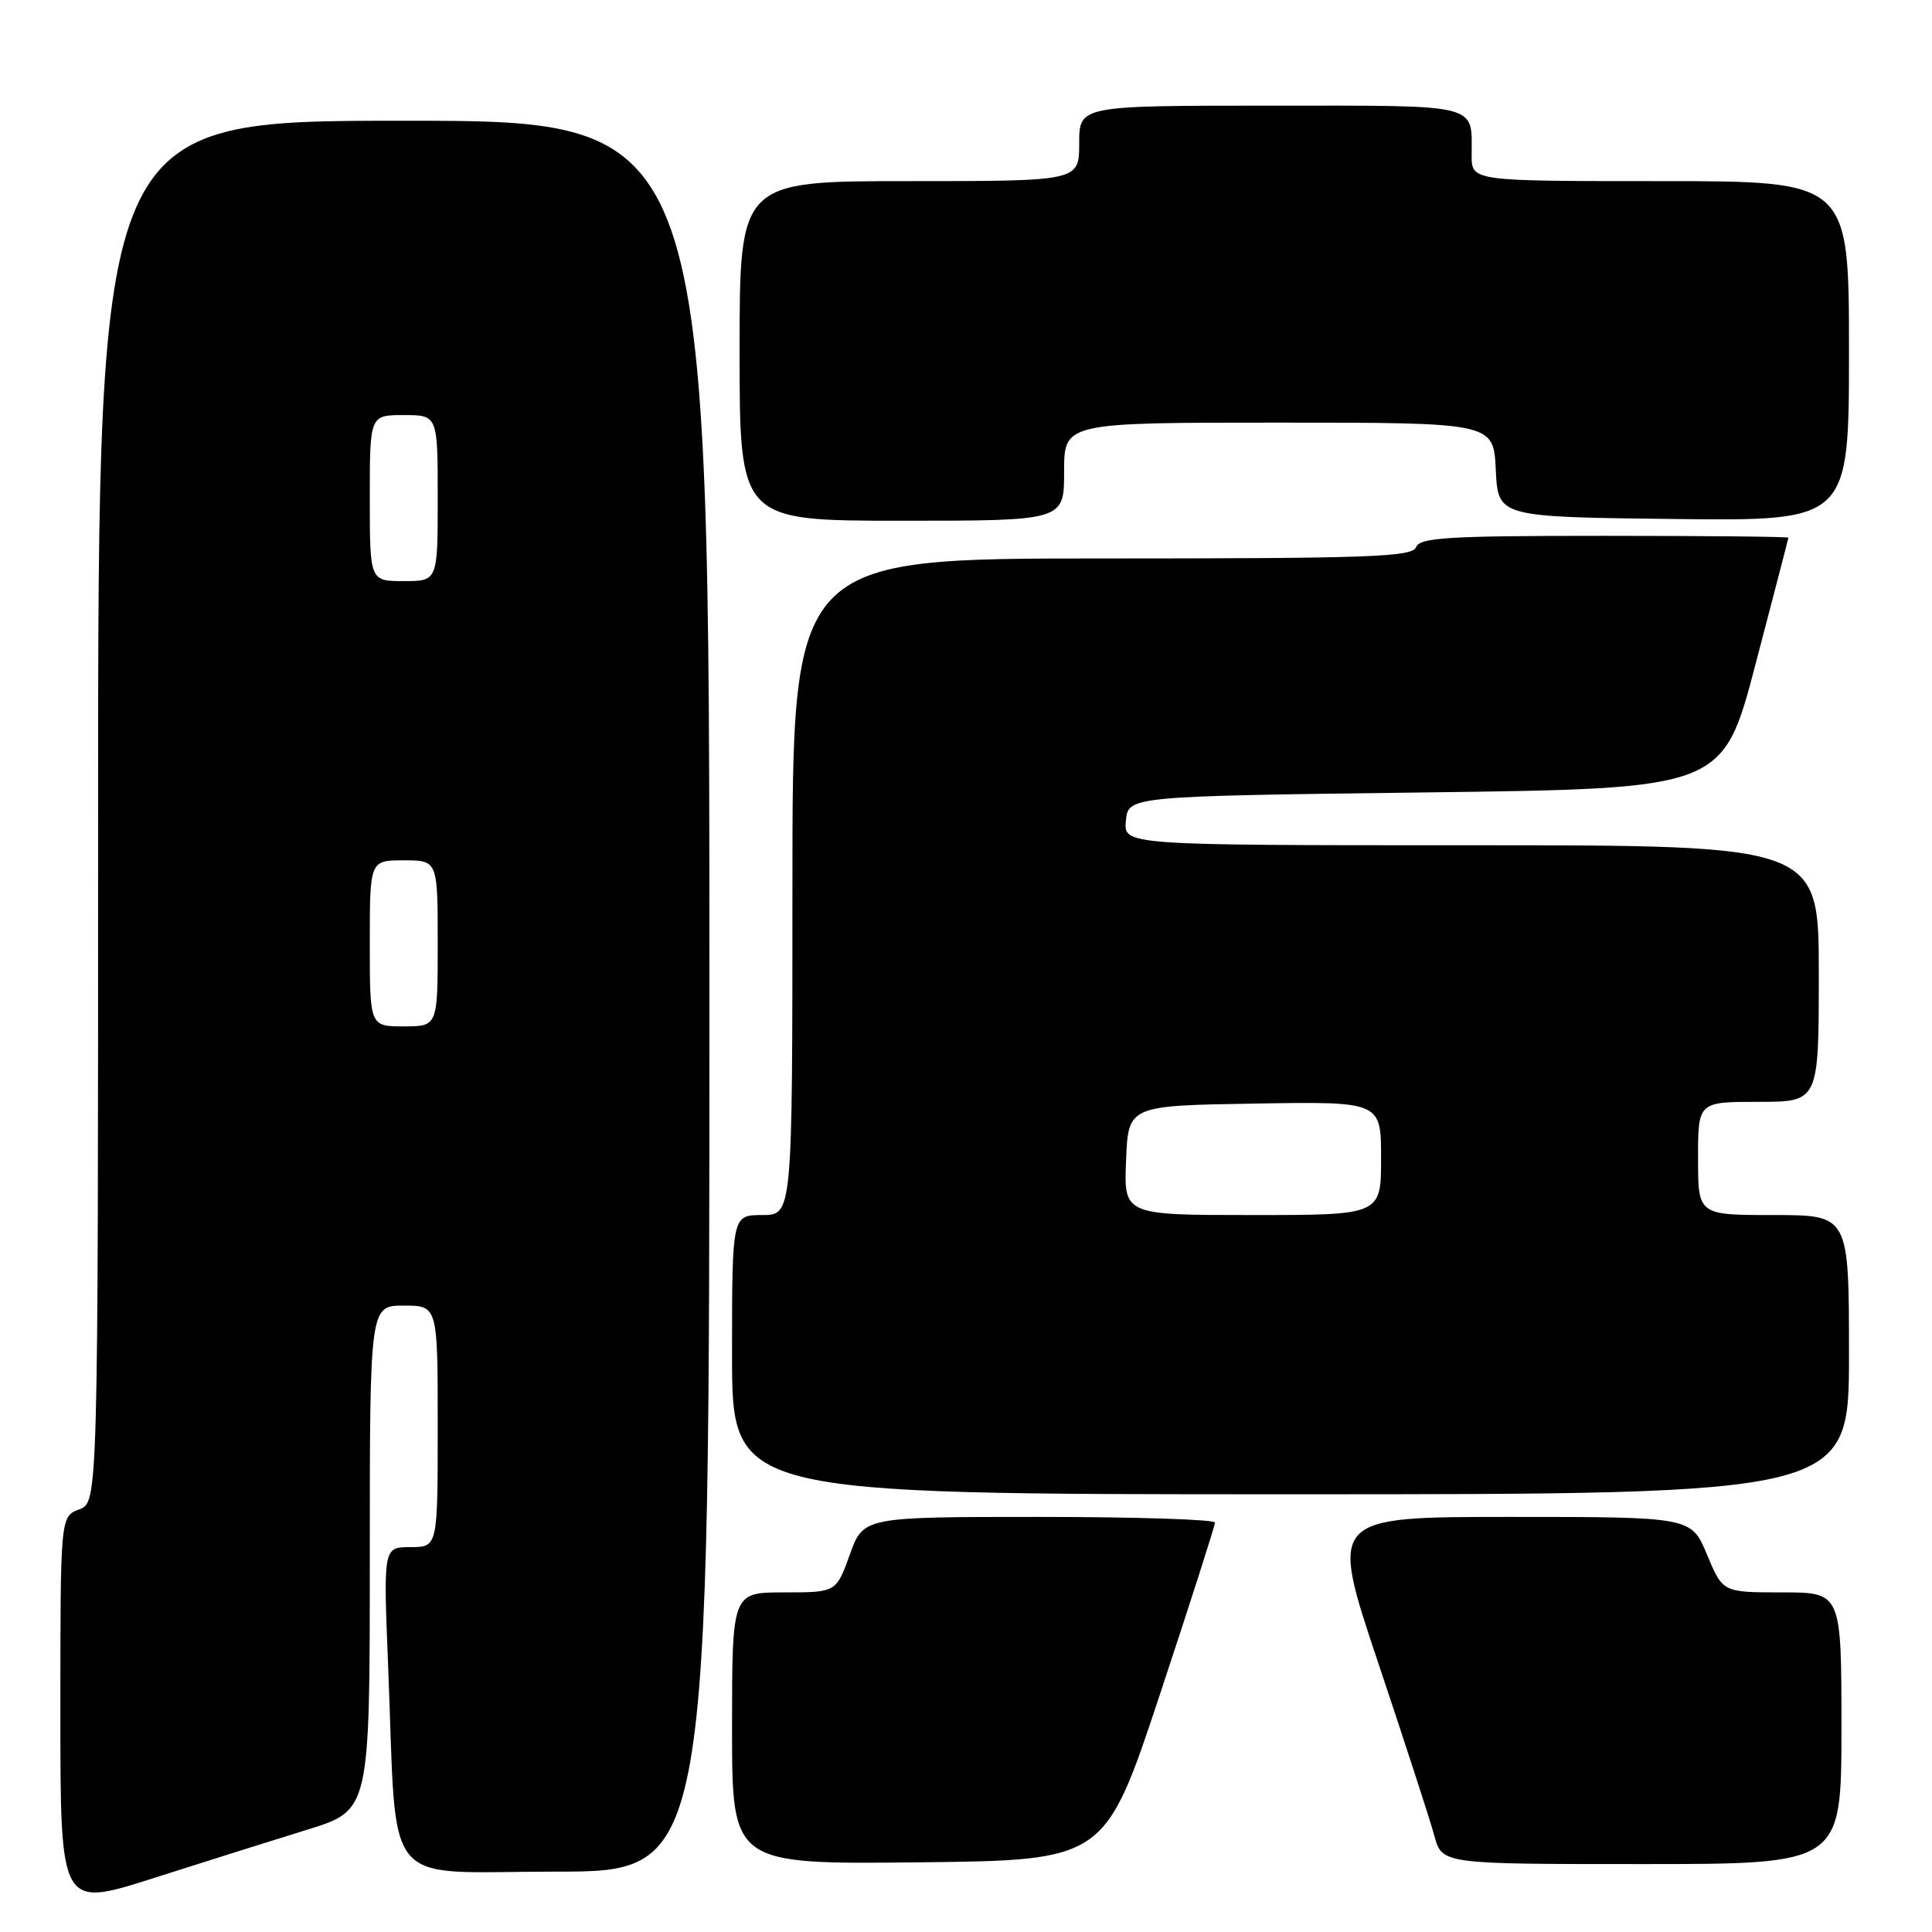 <?xml version="1.0" encoding="UTF-8" standalone="no"?>
<!DOCTYPE svg PUBLIC "-//W3C//DTD SVG 1.1//EN" "http://www.w3.org/Graphics/SVG/1.1/DTD/svg11.dtd" >
<svg xmlns="http://www.w3.org/2000/svg" xmlns:xlink="http://www.w3.org/1999/xlink" version="1.1" viewBox="0 0 256 256">
 <g >
 <path fill="currentColor"
d=" M 40.75 242.43 C 49.00 239.88 49.00 239.88 49.00 206.44 C 49.00 173.00 49.00 173.00 53.50 173.00 C 58.00 173.00 58.00 173.00 58.00 189.00 C 58.00 205.00 58.00 205.00 54.39 205.00 C 50.79 205.00 50.79 205.00 51.43 220.75 C 52.65 250.99 50.22 248.00 73.60 248.00 C 94.00 248.00 94.00 248.00 94.00 132.00 C 94.00 16.00 94.00 16.00 53.50 16.00 C 13.00 16.00 13.00 16.00 13.00 107.52 C 13.00 199.05 13.00 199.05 10.50 200.00 C 8.00 200.95 8.00 200.95 8.00 226.87 C 8.00 252.79 8.00 252.79 20.25 248.89 C 26.99 246.74 36.21 243.83 40.75 242.43 Z  M 153.70 224.50 C 157.71 212.40 160.99 202.16 160.99 201.75 C 161.00 201.34 150.51 201.00 137.70 201.00 C 114.40 201.00 114.40 201.00 112.60 206.00 C 110.80 211.00 110.80 211.00 103.90 211.00 C 97.00 211.00 97.00 211.00 97.00 229.02 C 97.00 247.03 97.00 247.03 121.70 246.77 C 146.41 246.50 146.41 246.50 153.70 224.50 Z  M 244.00 229.00 C 244.00 211.00 244.00 211.00 236.13 211.00 C 228.27 211.00 228.27 211.00 226.19 206.00 C 224.11 201.00 224.11 201.00 200.13 201.00 C 176.15 201.00 176.15 201.00 182.59 220.25 C 186.14 230.84 189.50 241.19 190.06 243.25 C 191.08 247.00 191.08 247.00 217.54 247.00 C 244.00 247.00 244.00 247.00 244.00 229.00 Z  M 245.00 179.50 C 245.00 161.00 245.00 161.00 235.00 161.00 C 225.00 161.00 225.00 161.00 225.00 153.50 C 225.00 146.00 225.00 146.00 233.00 146.00 C 241.00 146.00 241.00 146.00 241.00 129.00 C 241.00 112.00 241.00 112.00 194.94 112.00 C 148.87 112.00 148.87 112.00 149.19 108.75 C 149.50 105.50 149.50 105.50 188.90 105.00 C 228.29 104.50 228.29 104.50 232.62 88.00 C 235.00 78.92 236.96 71.39 236.97 71.25 C 236.99 71.11 226.02 71.00 212.61 71.00 C 191.85 71.00 188.13 71.22 187.64 72.50 C 187.14 73.80 181.58 74.00 146.03 74.00 C 105.00 74.00 105.00 74.00 105.00 117.50 C 105.00 161.00 105.00 161.00 101.00 161.00 C 97.00 161.00 97.00 161.00 97.00 179.50 C 97.00 198.00 97.00 198.00 171.00 198.00 C 245.00 198.00 245.00 198.00 245.00 179.50 Z  M 141.00 62.50 C 141.00 56.00 141.00 56.00 169.45 56.00 C 197.90 56.00 197.90 56.00 198.20 62.25 C 198.50 68.50 198.50 68.50 221.75 68.77 C 245.00 69.04 245.00 69.04 245.00 46.52 C 245.00 24.00 245.00 24.00 220.00 24.00 C 195.00 24.00 195.00 24.00 195.00 20.58 C 195.00 13.64 196.45 14.00 168.39 14.00 C 143.00 14.00 143.00 14.00 143.00 19.00 C 143.00 24.00 143.00 24.00 120.50 24.00 C 98.00 24.00 98.00 24.00 98.00 46.50 C 98.00 69.00 98.00 69.00 119.50 69.00 C 141.00 69.00 141.00 69.00 141.00 62.50 Z  M 49.00 125.00 C 49.00 114.00 49.00 114.00 53.50 114.00 C 58.00 114.00 58.00 114.00 58.00 125.00 C 58.00 136.00 58.00 136.00 53.50 136.00 C 49.00 136.00 49.00 136.00 49.00 125.00 Z  M 49.00 66.00 C 49.00 55.00 49.00 55.00 53.50 55.00 C 58.00 55.00 58.00 55.00 58.00 66.00 C 58.00 77.00 58.00 77.00 53.50 77.00 C 49.00 77.00 49.00 77.00 49.00 66.00 Z  M 149.21 153.75 C 149.50 146.50 149.50 146.50 166.25 146.23 C 183.00 145.95 183.00 145.95 183.00 153.48 C 183.00 161.00 183.00 161.00 165.96 161.00 C 148.91 161.00 148.91 161.00 149.21 153.75 Z "/>
</g>
</svg>